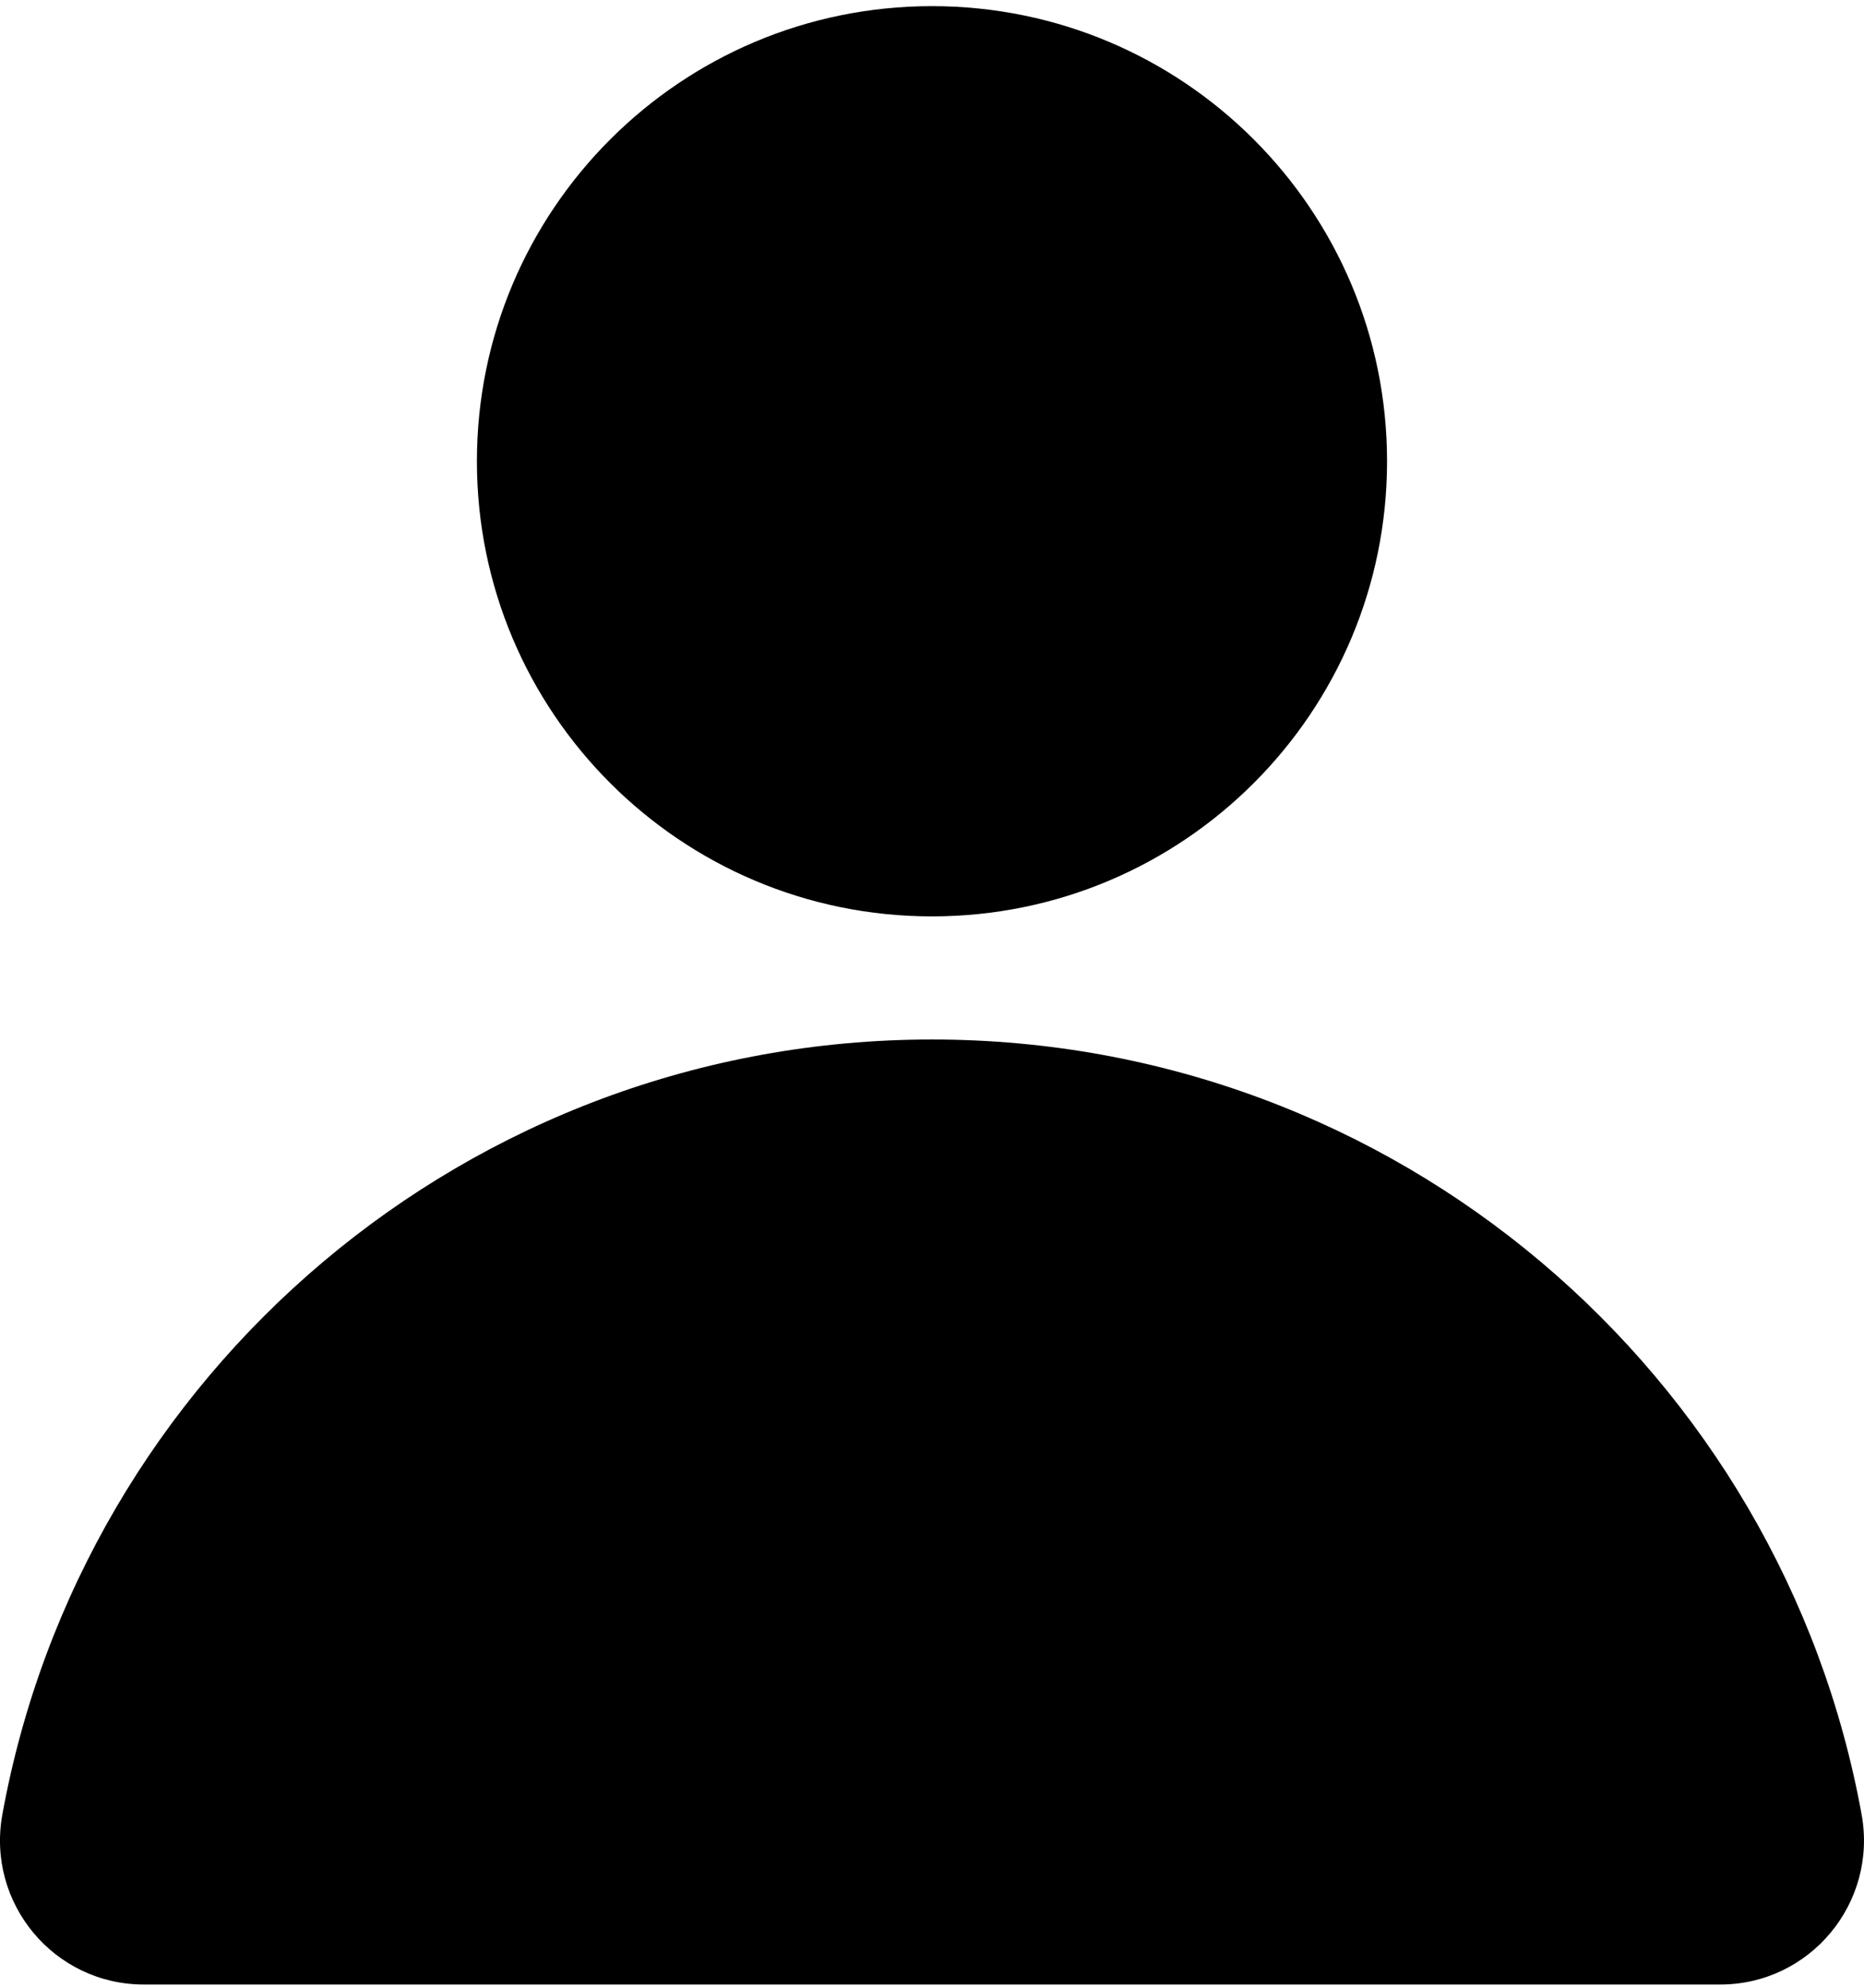 <?xml version="1.0" encoding="UTF-8"?>
<svg xmlns="http://www.w3.org/2000/svg" viewBox="0 0 798.23 851.39">
  <path d="M204.23,197.51C204.23,89.89,291.48,2.63,399.11,2.63s194.87,87.25,194.87,194.88-87.24,194.87-194.87,194.87-194.88-87.25-194.88-194.87h0Z"/>
  <path d="M736.62,849.74H61.58c-38.51,0-67.46-34.91-60.57-72.8,34.29-188.72,199.49-331.84,398.1-331.84s363.8,143.11,398.1,331.84c6.88,37.88-22.06,72.8-60.58,72.8h-.02Z"/>
</svg>